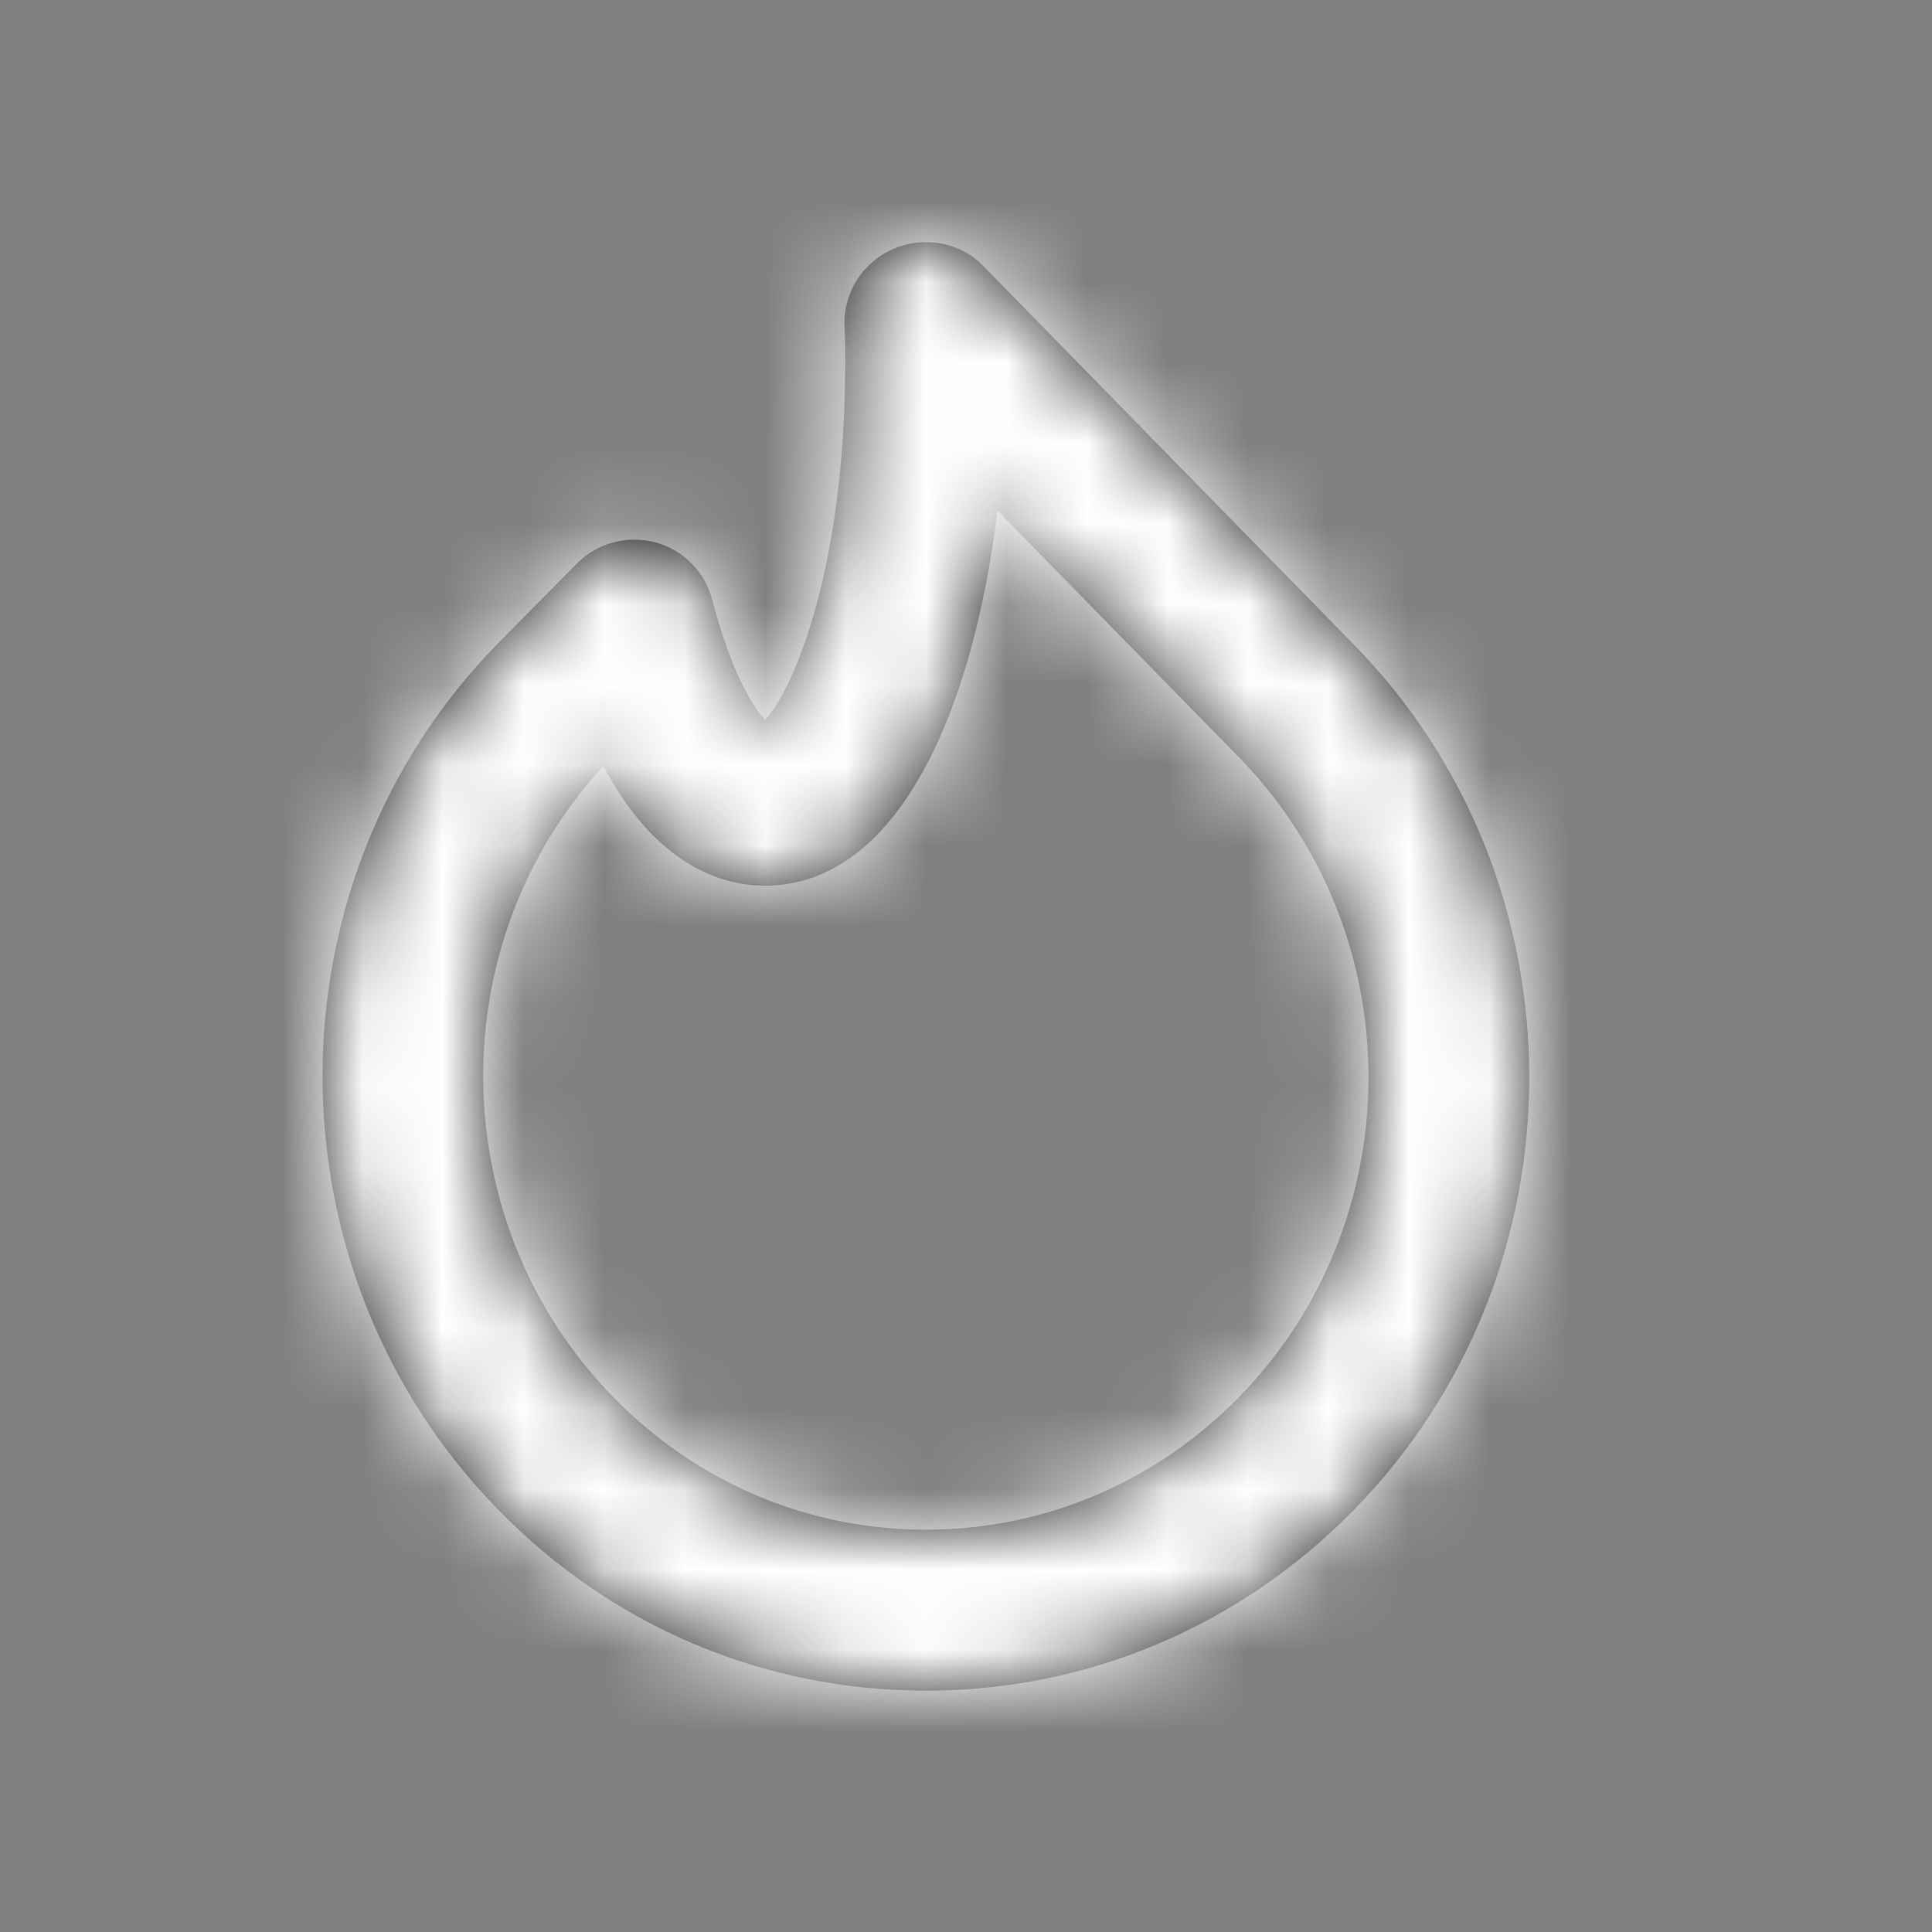 <svg width="24" height="24" viewBox="0 0 24 24" fill="none" xmlns="http://www.w3.org/2000/svg">
<rect x="0" y="0" width="24" height="24" fill="#808080" stroke="none"/>
<path fill-rule="evenodd" clip-rule="evenodd" d="M7.495 9.517C5.463 11.716 5.506 15.202 7.624 17.361C8.658 18.418 10.032 19.001 11.496 19.002H11.501C12.968 19.002 14.347 18.419 15.386 17.361C17.542 15.163 17.538 11.588 15.377 9.393L12.391 6.342C12.089 8.824 11.158 11.002 9.5 11.002C8.992 11.002 8.164 10.776 7.495 9.517ZM11.501 21.002H11.494C9.488 21 7.606 20.205 6.195 18.76C3.281 15.79 3.277 10.957 6.186 7.992L7.169 6.998C7.423 6.744 7.792 6.646 8.141 6.737C8.488 6.831 8.758 7.104 8.848 7.452C9.078 8.341 9.352 8.778 9.503 8.944C9.858 8.57 10.5 7.059 10.5 4.502C10.5 4.355 10.5 4.216 10.492 4.077C10.473 3.782 10.586 3.493 10.8 3.289C11.197 2.912 11.833 2.912 12.214 3.304L16.804 7.993C19.724 10.957 19.729 15.79 16.814 18.761C15.395 20.207 13.509 21.002 11.501 21.002Z" fill="#231F20"/>
<mask id="mask0_19_84" style="mask-type:luminance" maskUnits="userSpaceOnUse" x="4" y="3" width="15" height="19">
<path fill-rule="evenodd" clip-rule="evenodd" d="M7.495 9.517C5.463 11.716 5.506 15.202 7.624 17.361C8.658 18.418 10.032 19.001 11.496 19.002H11.501C12.968 19.002 14.347 18.419 15.386 17.361C17.542 15.163 17.538 11.588 15.377 9.393L12.391 6.342C12.089 8.824 11.158 11.002 9.5 11.002C8.992 11.002 8.164 10.776 7.495 9.517ZM11.501 21.002H11.494C9.488 21 7.606 20.205 6.195 18.76C3.281 15.79 3.277 10.957 6.186 7.992L7.169 6.998C7.423 6.744 7.792 6.646 8.141 6.737C8.488 6.831 8.758 7.104 8.848 7.452C9.078 8.341 9.352 8.778 9.503 8.944C9.858 8.57 10.5 7.059 10.5 4.502C10.5 4.355 10.5 4.216 10.492 4.077C10.473 3.782 10.586 3.493 10.8 3.289C11.197 2.912 11.833 2.912 12.214 3.304L16.804 7.993C19.724 10.957 19.729 15.79 16.814 18.761C15.395 20.207 13.509 21.002 11.501 21.002Z" fill="white"/>
</mask>
<g mask="url(#mask0_19_84)">
<rect width="100" height="100" fill="white"/>
</g>
</svg>
